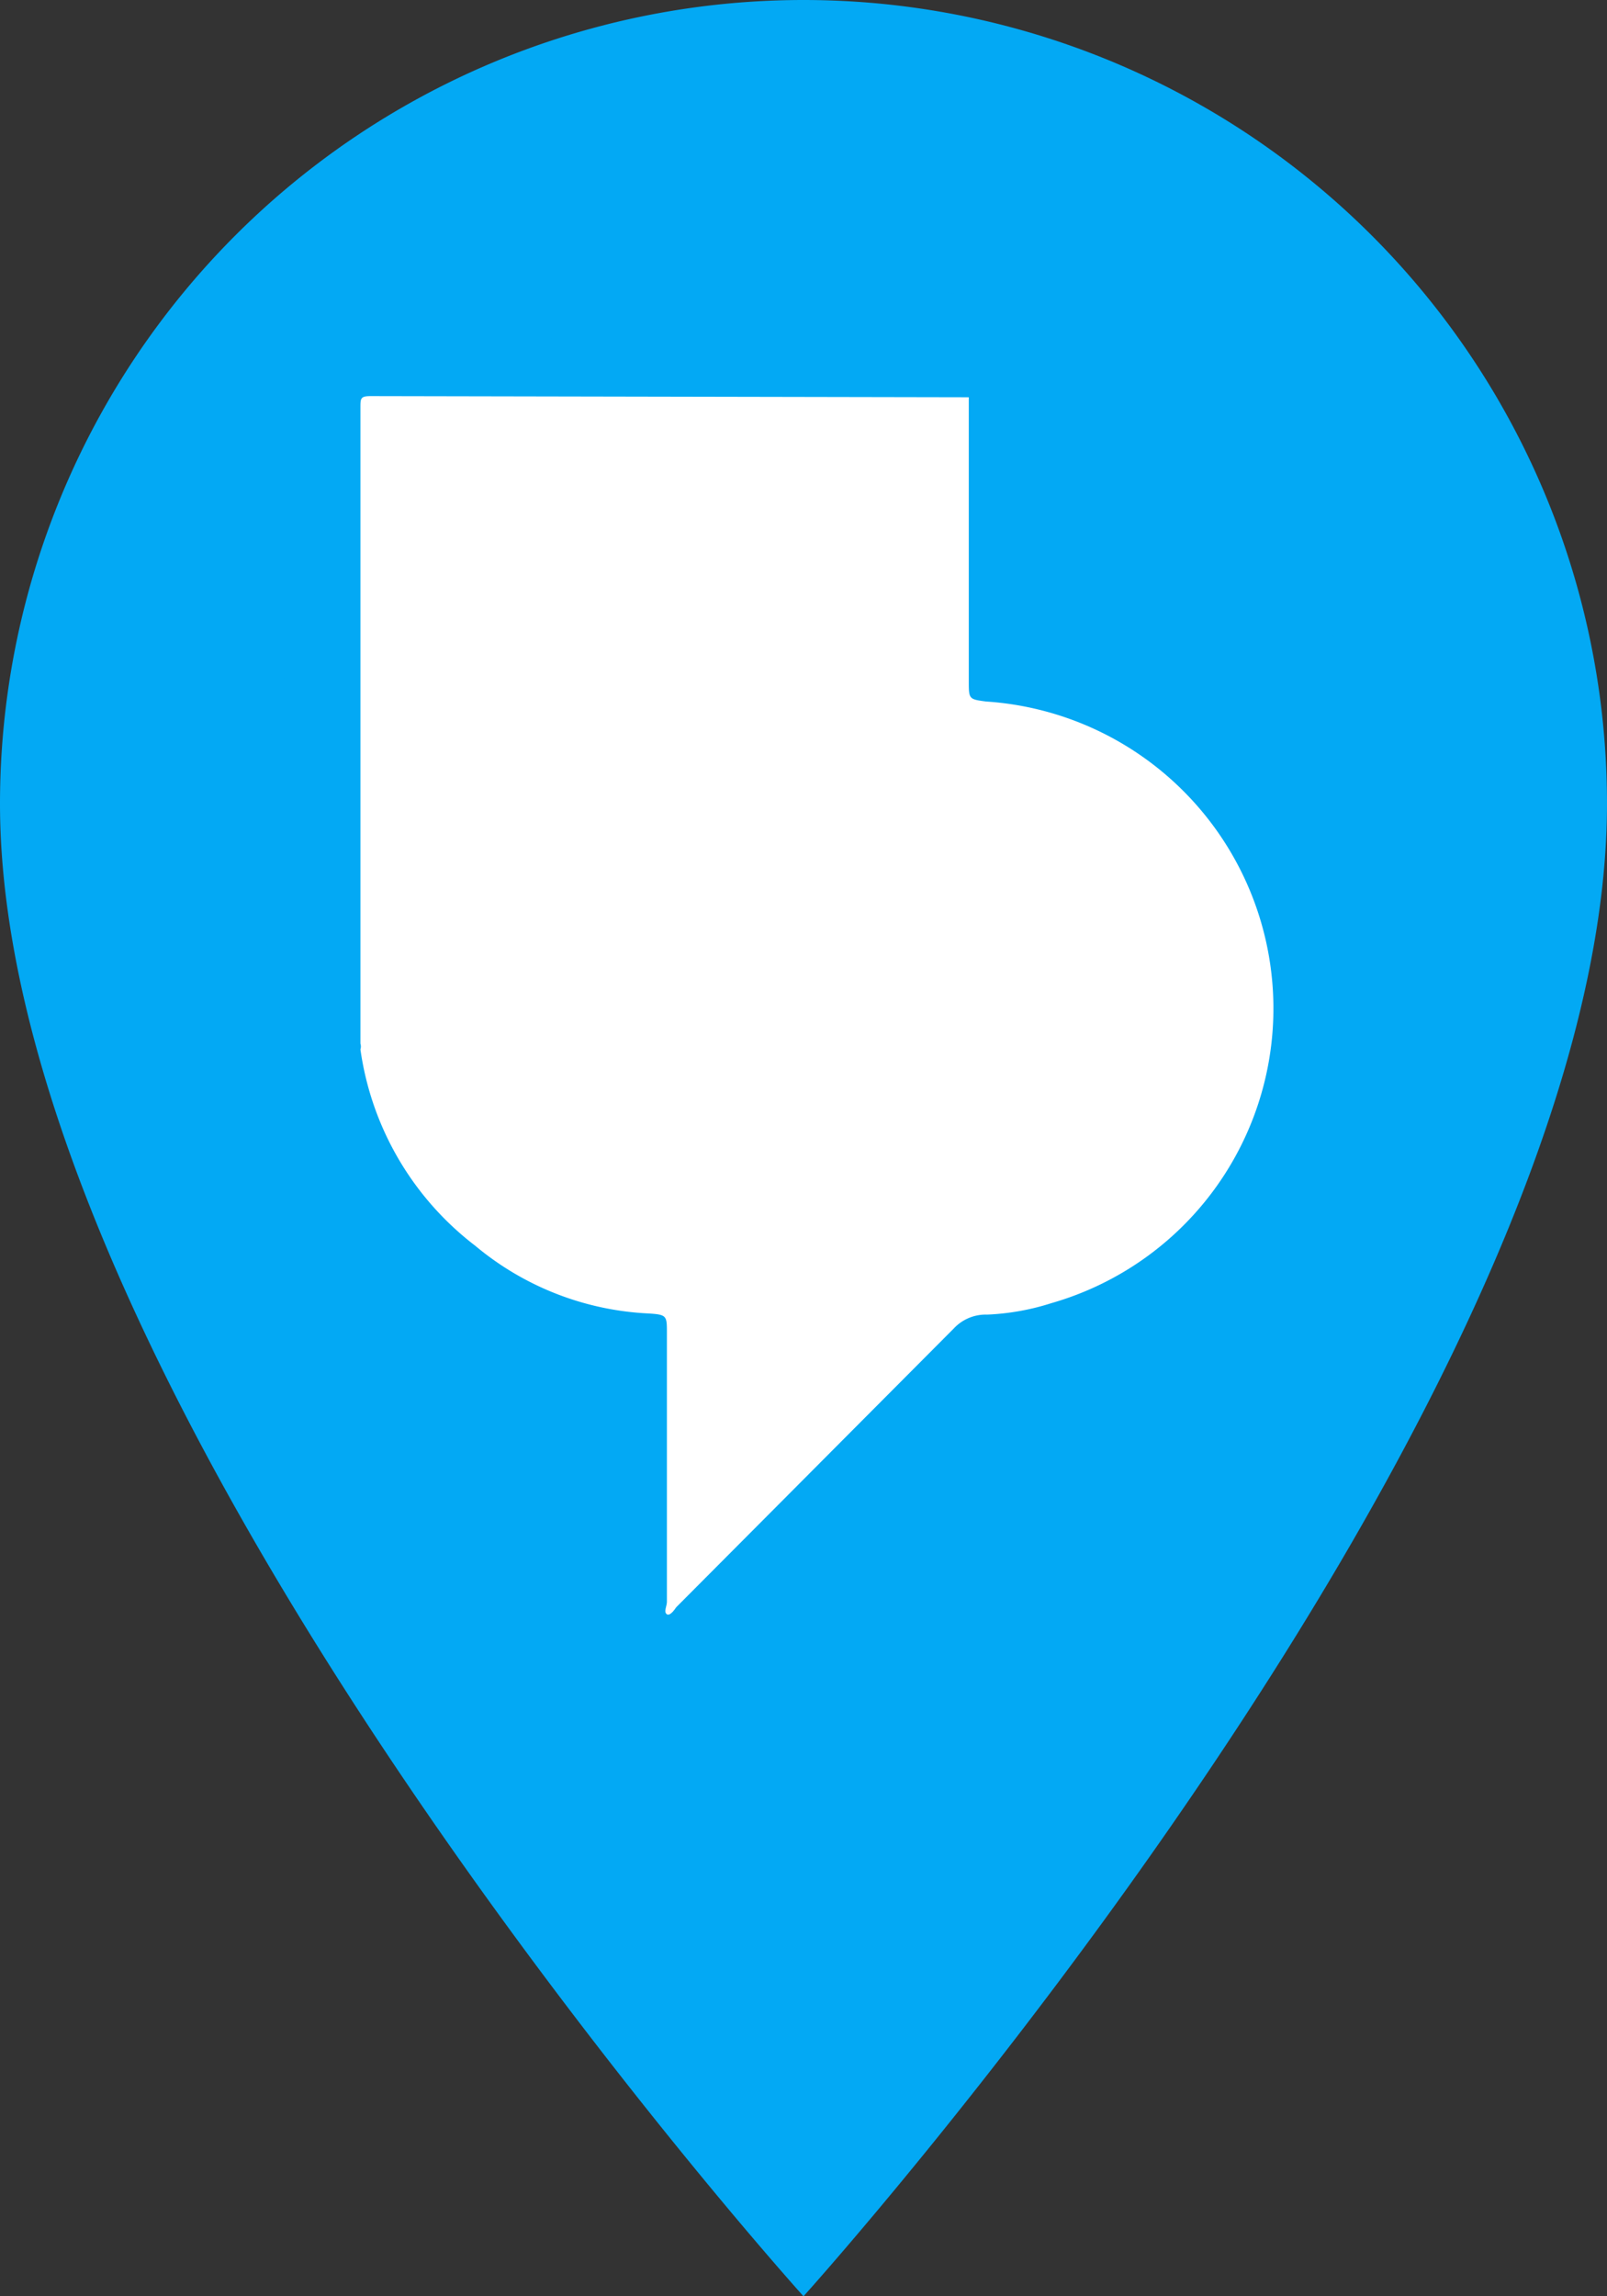 <svg xmlns="http://www.w3.org/2000/svg" viewBox="0 0 14 20"><rect x="0" y="0" width="14" height="20" fill="#333333" stroke="none"/><defs><style>.cls-1{fill:#03a9f4;}.cls-2{fill:#fff;}</style></defs><title>Asset 3</title><g id="Layer_2" data-name="Layer 2"><g id="Layer_1-2" data-name="Layer 1"><path class="cls-1" d="M7,0A7,7,0,0,0,0,7c0,5.25,7,13,7,13s7-7.75,7-13A7,7,0,0,0,7,0ZM7,9.5A2.5,2.5,0,1,1,9.5,7,2.5,2.5,0,0,1,7,9.5Z"/><path class="cls-1" d="M7.1,2.43c-6.43,0-6.44,10,0,10S13.55,2.43,7.1,2.43Z"/><path class="cls-2" d="M8.44,3.46c0,.82,0,1.64,0,2.47,0,.16,0,.16.15.18a2.68,2.68,0,0,1,2.5,2.53,2.67,2.67,0,0,1-1.93,2.71,2.13,2.13,0,0,1-.56.1.38.38,0,0,0-.29.12L5.89,14l0,0s-.05.08-.08.06,0-.07,0-.11V11.61c0-.15,0-.16-.16-.17a2.54,2.54,0,0,1-1.51-.59,2.61,2.61,0,0,1-1-1.71.08.08,0,0,0,0-.05c0-1.85,0-3.7,0-5.54,0-.08,0-.1.09-.1Z"/></g></g></svg>